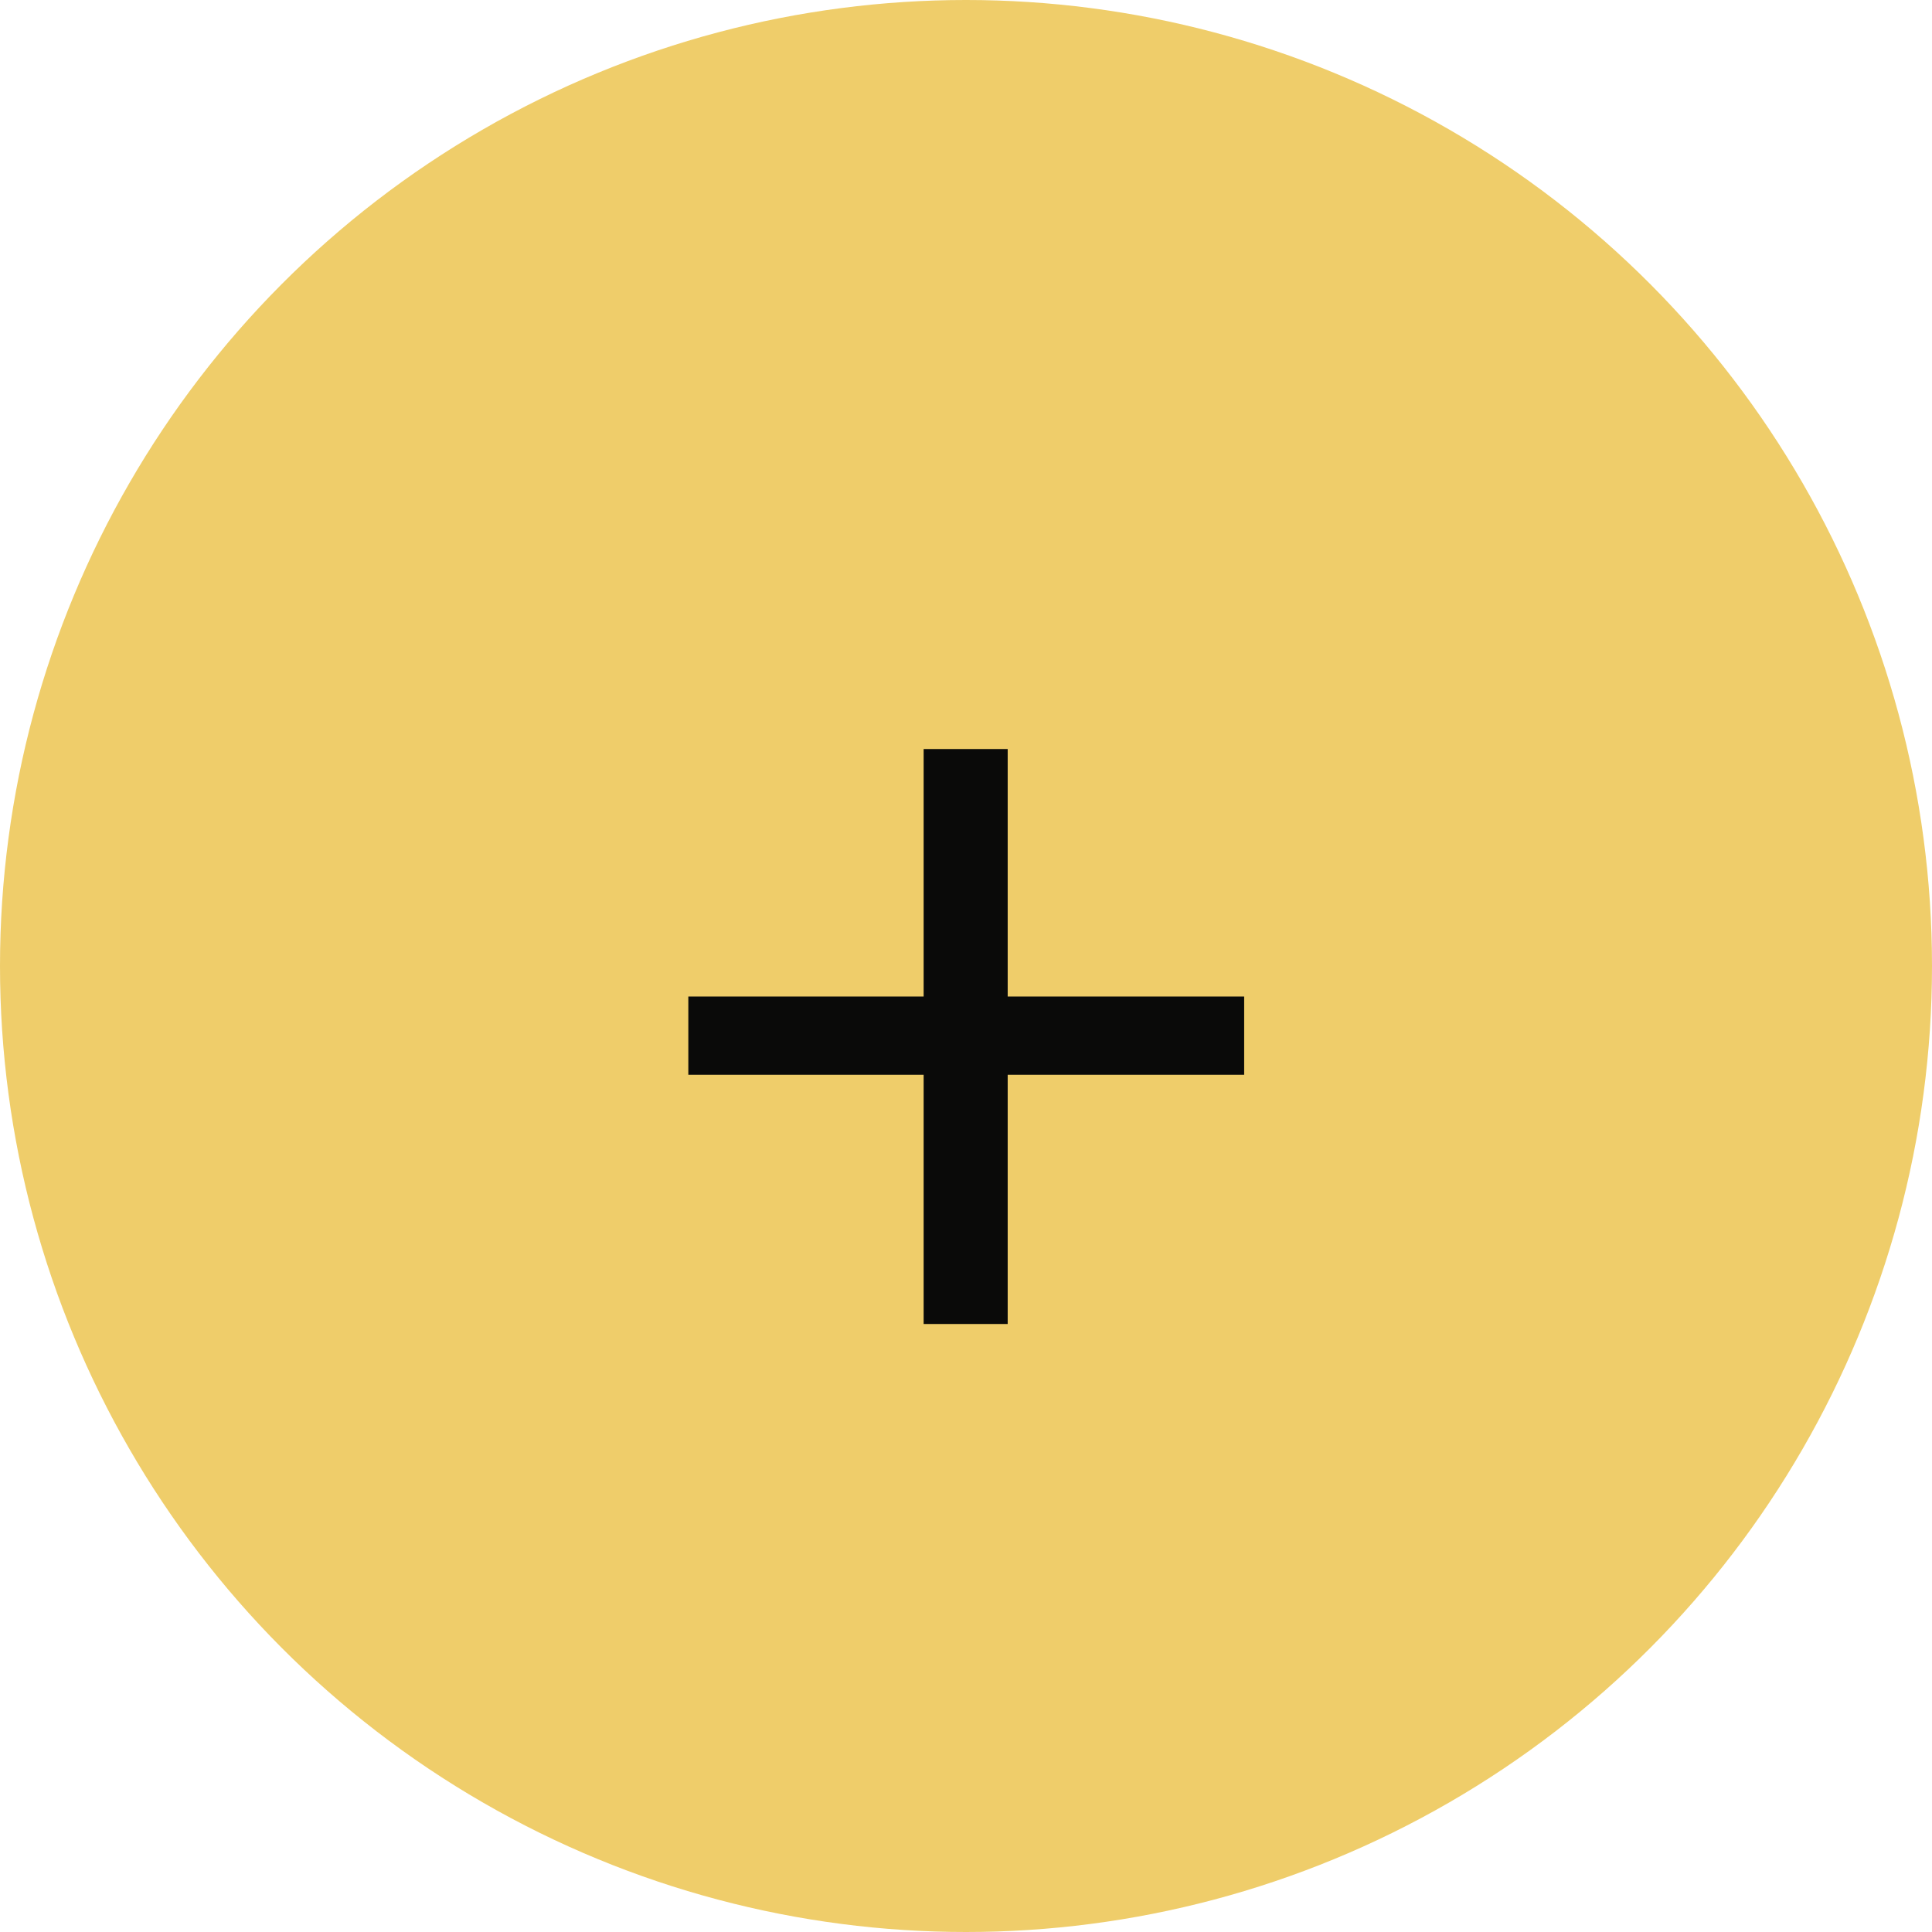 <svg width="80" height="80" viewBox="0 0 80 80" fill="none" xmlns="http://www.w3.org/2000/svg">
<circle cx="40" cy="40" r="40" fill="#EFCD6A"/>
<path d="M51.518 44.504H41.726V54.824H38.246V44.504H28.502V41.264H38.246V31.016H41.726V41.264H51.518V44.504Z" fill="#0A0A09"/>
</svg>

